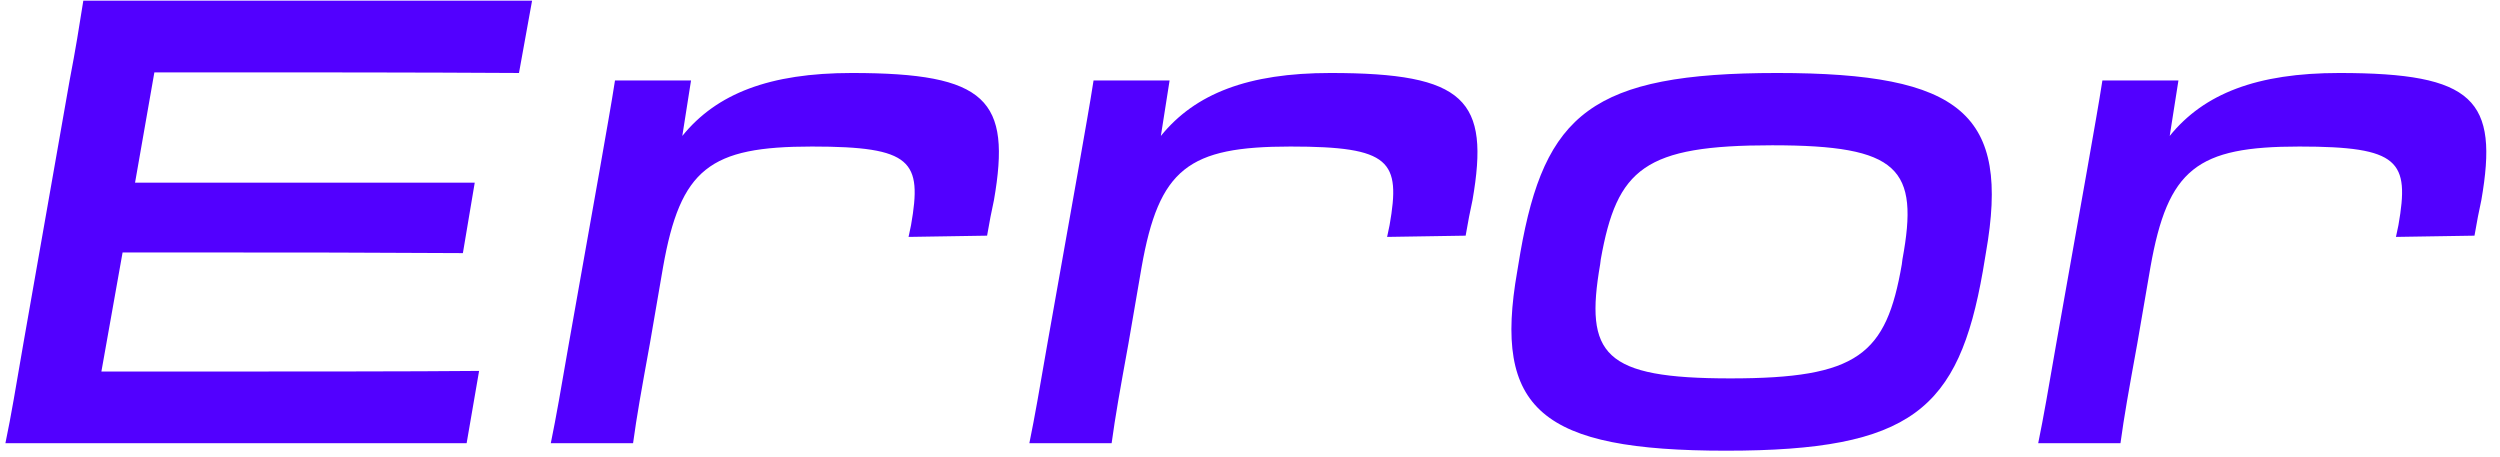 <svg width="361" height="66" viewBox="0 0 361 66" fill="none" xmlns="http://www.w3.org/2000/svg">
<path d="M3.391 49.51C2.221 56.26 1.681 59.68 0.781 64H67.381L69.181 53.56C60.721 53.65 39.751 53.65 27.781 53.65H14.641L17.701 36.46H33.721C43.621 36.46 51.361 36.46 66.841 36.55L68.551 26.38H19.501L22.291 10.45H32.461C43.621 10.45 60.541 10.45 74.941 10.54L76.831 0.1H12.031C11.401 4.06 10.951 6.94 10.051 11.62L3.391 49.51ZM82.145 49.6C80.975 56.35 80.346 60.04 79.535 64H91.415C91.956 60.04 92.585 56.53 93.846 49.6L95.736 38.62C98.255 24.31 102.486 21.16 117.246 21.16C131.736 21.16 133.176 23.23 131.556 32.5L131.196 34.21L142.536 34.03C142.896 31.96 143.166 30.52 143.526 28.9C146.046 14.41 142.536 10.54 123.006 10.54C111.126 10.54 103.476 13.51 98.525 19.63L99.785 11.62H88.805C88.266 15.13 87.635 18.55 86.555 24.76L82.145 49.6ZM151.249 49.6C150.079 56.35 149.449 60.04 148.639 64H160.519C161.059 60.04 161.689 56.53 162.949 49.6L164.839 38.62C167.359 24.31 171.589 21.16 186.349 21.16C200.839 21.16 202.279 23.23 200.659 32.5L200.299 34.21L211.639 34.03C211.999 31.96 212.269 30.52 212.629 28.9C215.149 14.41 211.639 10.54 192.109 10.54C180.229 10.54 172.579 13.51 167.629 19.63L168.889 11.62H157.909C157.369 15.13 156.739 18.55 155.659 24.76L151.249 49.6ZM249.242 65.08C276.062 65.08 282.812 59.14 286.322 39.16L286.772 36.46C290.282 16.48 283.352 10.54 256.622 10.54C229.802 10.54 223.052 16.48 219.542 36.46L219.092 39.16C215.582 59.14 222.512 65.08 249.242 65.08ZM249.872 54.64C231.512 54.64 228.812 51.22 231.062 38.17L231.152 37.45C233.492 24.31 237.452 20.98 255.902 20.98C274.262 20.98 277.142 24.31 274.712 37.45L274.622 38.17C272.372 51.22 268.322 54.64 249.872 54.64ZM296.926 49.6C295.756 56.35 295.126 60.04 294.316 64H306.196C306.736 60.04 307.366 56.53 308.626 49.6L310.516 38.62C313.036 24.31 317.266 21.16 332.026 21.16C346.516 21.16 347.956 23.23 346.336 32.5L345.976 34.21L357.316 34.03C357.676 31.96 357.946 30.52 358.306 28.9C360.826 14.41 357.316 10.54 337.786 10.54C325.906 10.54 318.256 13.51 313.306 19.63L314.566 11.62H303.586C303.046 15.13 302.416 18.55 301.336 24.76L296.926 49.6Z" fill="#5200FF"/>
</svg>
